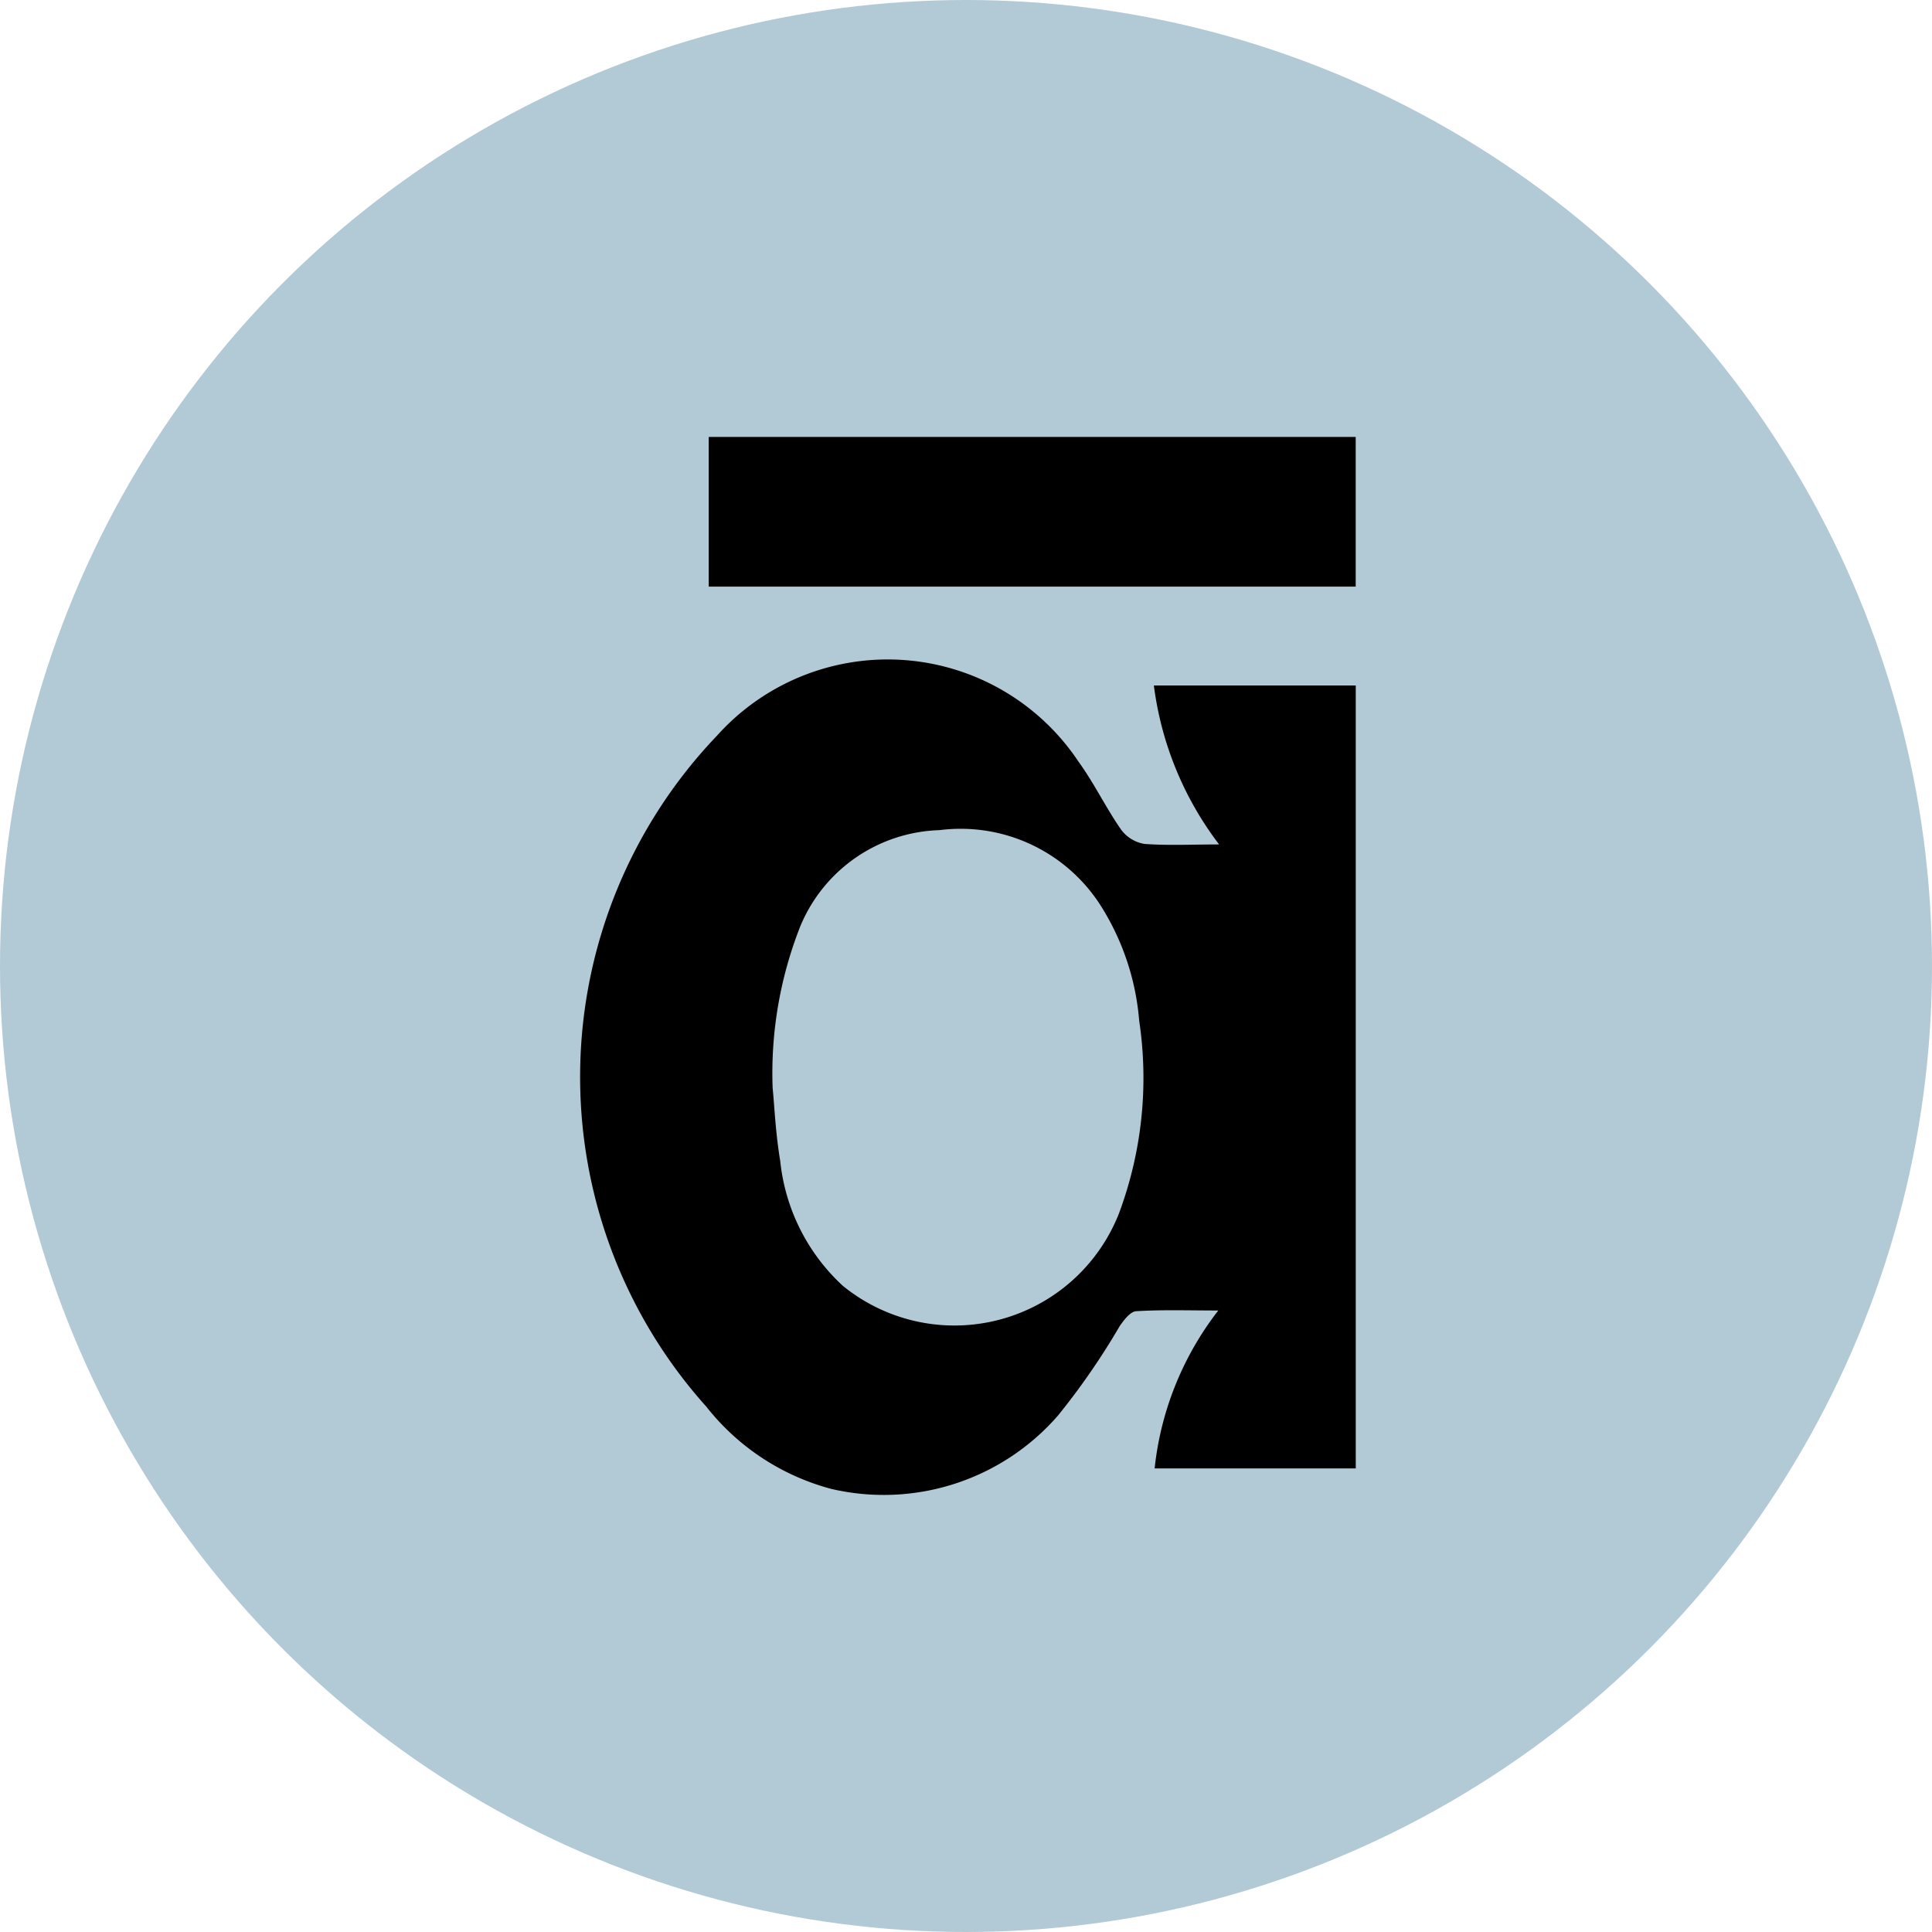 <svg xmlns="http://www.w3.org/2000/svg" width="38" height="38" viewBox="0 0 38 38"><defs><style>.a{fill:#b2cad6;}</style></defs><g transform="translate(-1287.698 -1743.698)"><circle class="a" cx="19" cy="19" r="19" transform="translate(1287.698 1743.698)"/><g transform="translate(1299.109 1752.292)"><path d="M100.181,164.633a6.522,6.522,0,0,1-1.283-3.127h3.971v15.4H98.913a6.122,6.122,0,0,1,1.252-3.106c-.578,0-1.1-.018-1.616.014-.114.007-.239.172-.322.291a14,14,0,0,1-1.215,1.761,4.541,4.541,0,0,1-4.458,1.443,4.643,4.643,0,0,1-2.457-1.616,9.713,9.713,0,0,1,.209-13.2,4.509,4.509,0,0,1,7.11.512c.308.424.537.905.837,1.336a.716.716,0,0,0,.462.282C99.178,164.657,99.644,164.633,100.181,164.633Zm-8.78,4.8c.032.321.056.879.148,1.425a3.882,3.882,0,0,0,1.231,2.456,3.477,3.477,0,0,0,5.429-1.417,7.616,7.616,0,0,0,.4-3.8,4.98,4.98,0,0,0-.782-2.3,3.267,3.267,0,0,0-3.147-1.445,3.063,3.063,0,0,0-2.737,1.893A7.875,7.875,0,0,0,91.4,169.43Z" transform="translate(-87.614 -156.618)"/><path d="M113.3,138.665v2.944H100.575v-2.944Z" transform="translate(-98.046 -138.665)"/></g></g></svg>